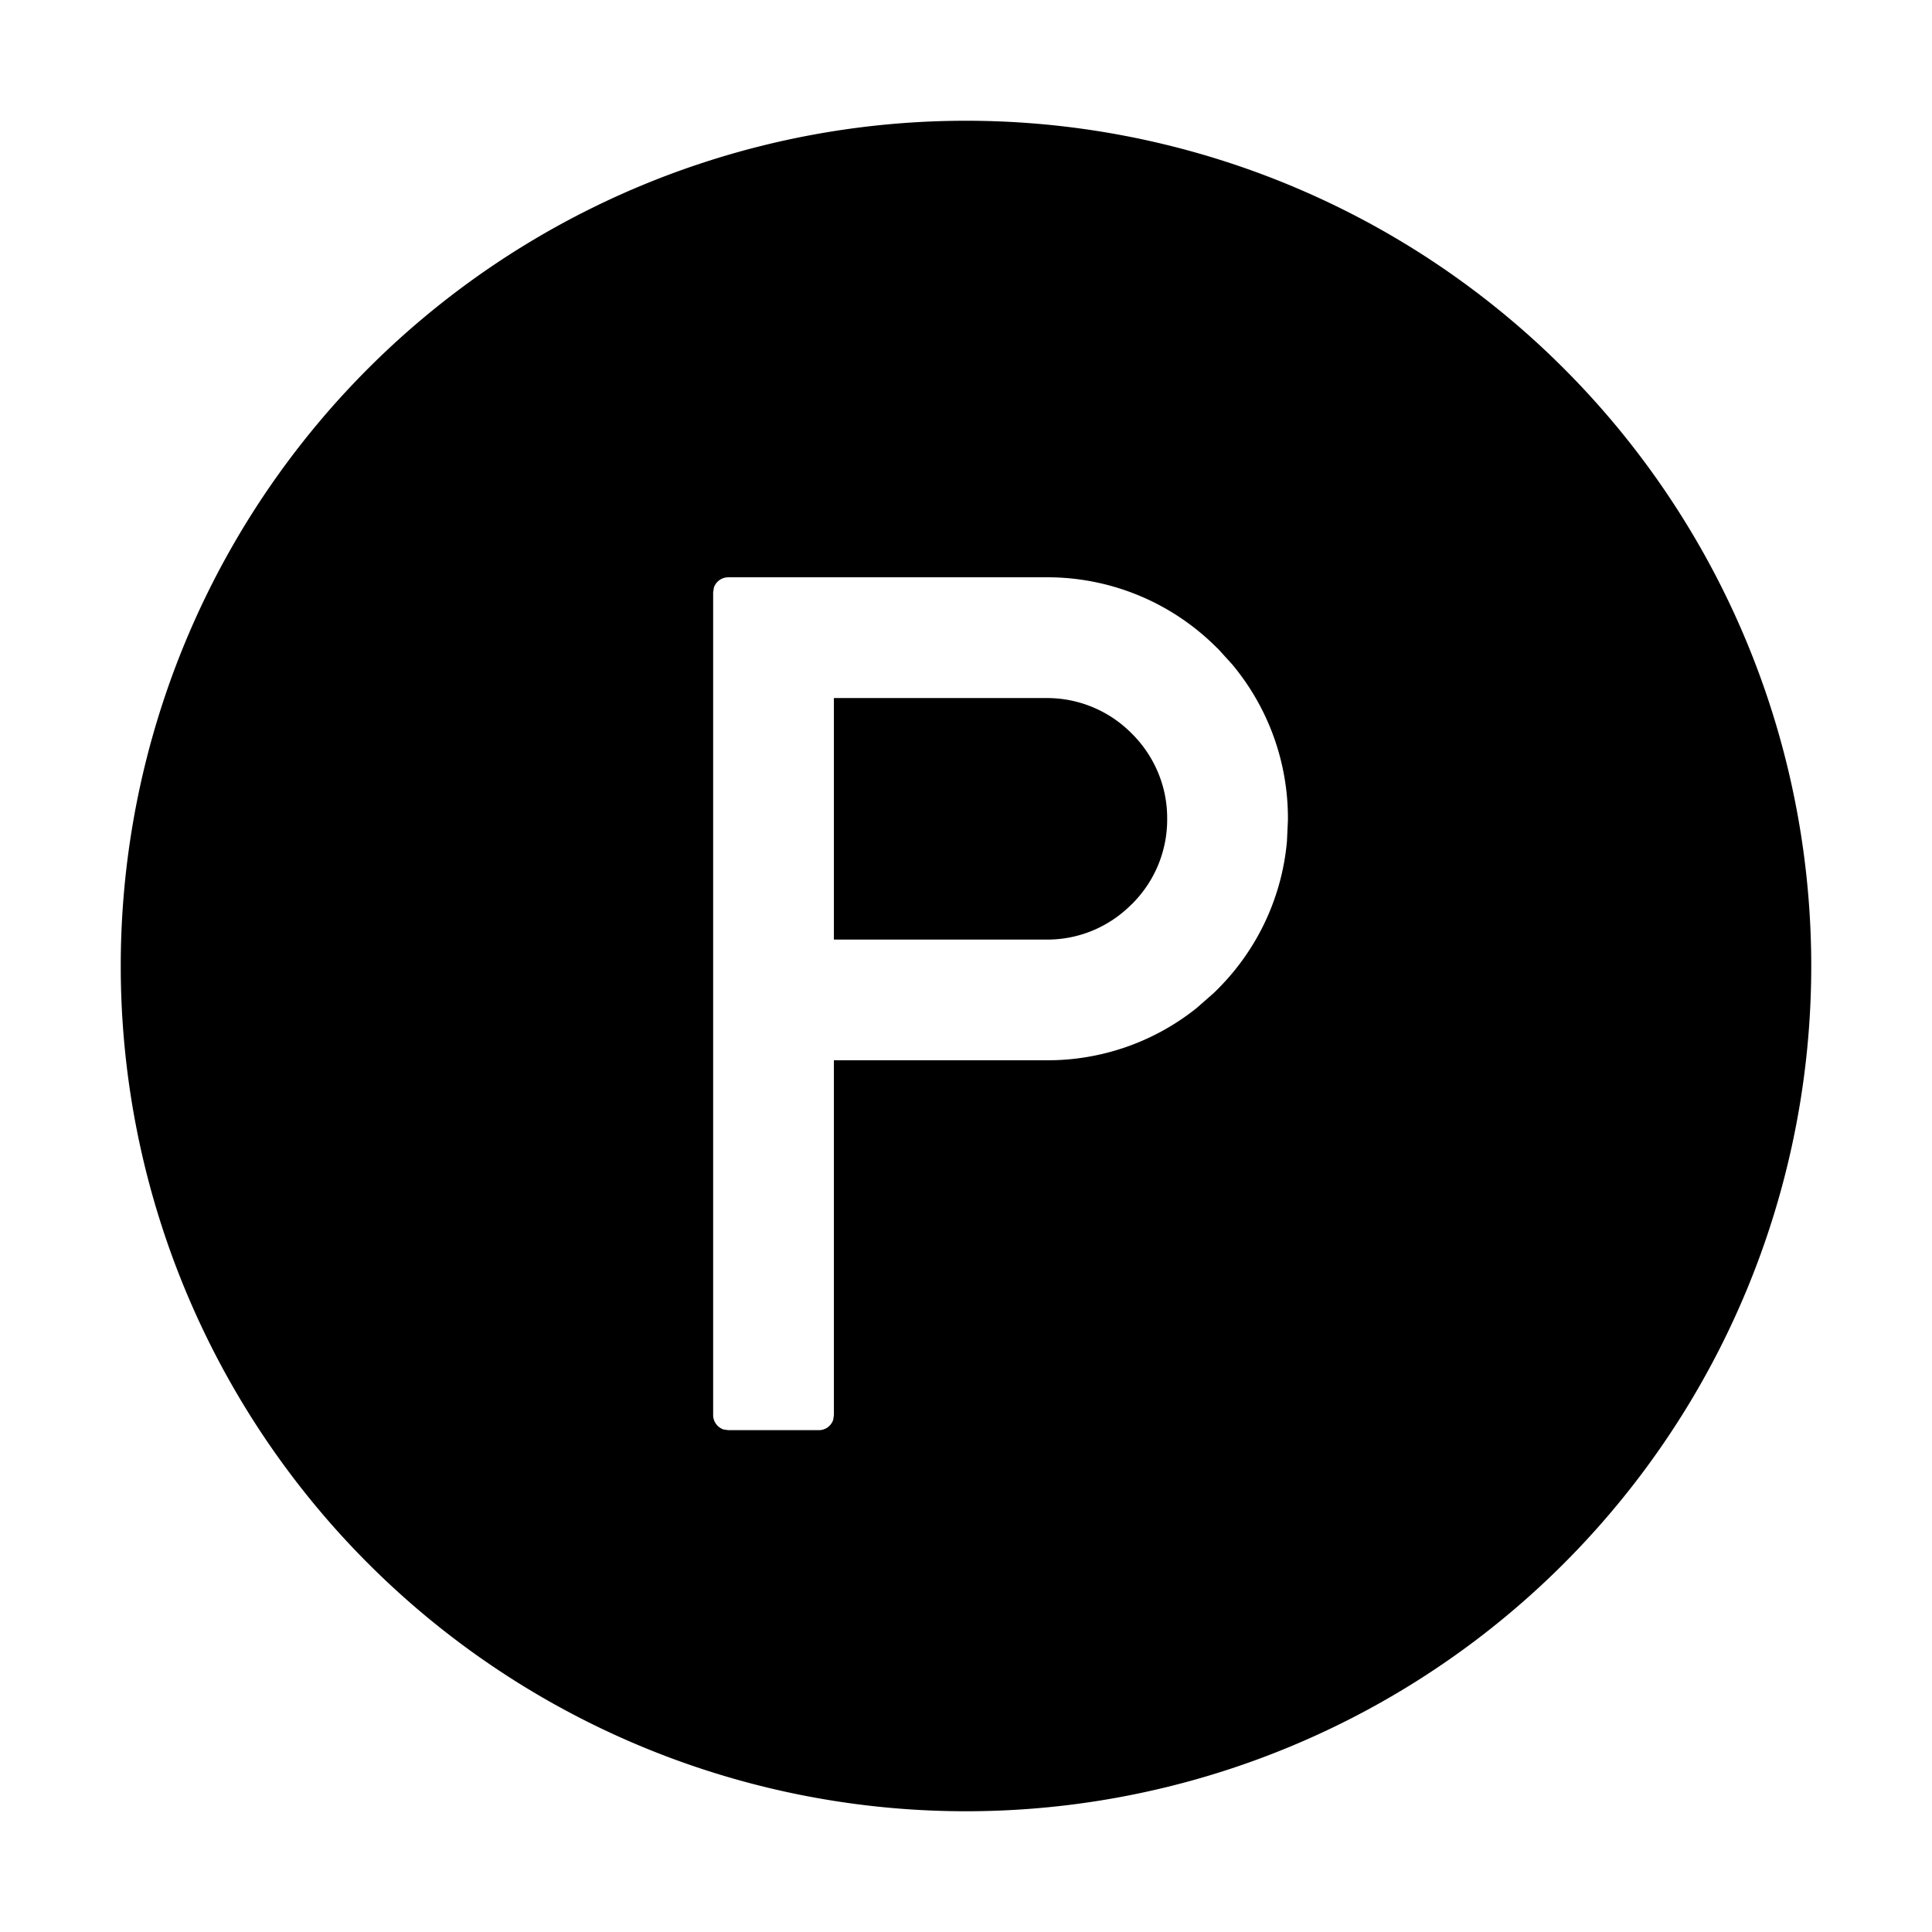 <?xml version="1.0" standalone="no"?><!DOCTYPE svg PUBLIC "-//W3C//DTD SVG 1.1//EN" "http://www.w3.org/Graphics/SVG/1.1/DTD/svg11.dtd"><svg t="1709114317039" class="icon" viewBox="0 0 1024 1024" version="1.1" xmlns="http://www.w3.org/2000/svg" p-id="2618" xmlns:xlink="http://www.w3.org/1999/xlink" width="200" height="200"><path d="M512 64a448 448 0 1 1 0 896 448 448 0 0 1 0-896z m44.992 241.984H385.984a8 8 0 0 0-7.616 5.504l-0.384 2.496v436.032c0 3.52 2.304 6.528 5.44 7.616l2.56 0.384h48a8 8 0 0 0 7.616-5.44l0.384-2.56V561.984H556.8l1.28-0.064h0.96c27.52-0.832 53.824-10.56 75.136-27.584l8.832-7.744 0.896-0.832 1.856-1.856c20.928-21.056 33.728-48.64 36.352-78.016l0.512-11.072v-1.664a127.04 127.04 0 0 0-29.44-80.896l-7.424-8.192-1.216-1.152a126.72 126.72 0 0 0-87.552-36.928z m-1.408 64a63.04 63.04 0 0 1 43.712 18.24l1.152 1.152c11.52 11.712 18.112 27.456 18.176 43.904v1.536a62.912 62.912 0 0 1-17.728 43.392l-0.448 0.512-0.512 0.448-1.472 1.408a62.656 62.656 0 0 1-41.856 17.408H441.984v-128h113.6z" p-id="2619"></path></svg>